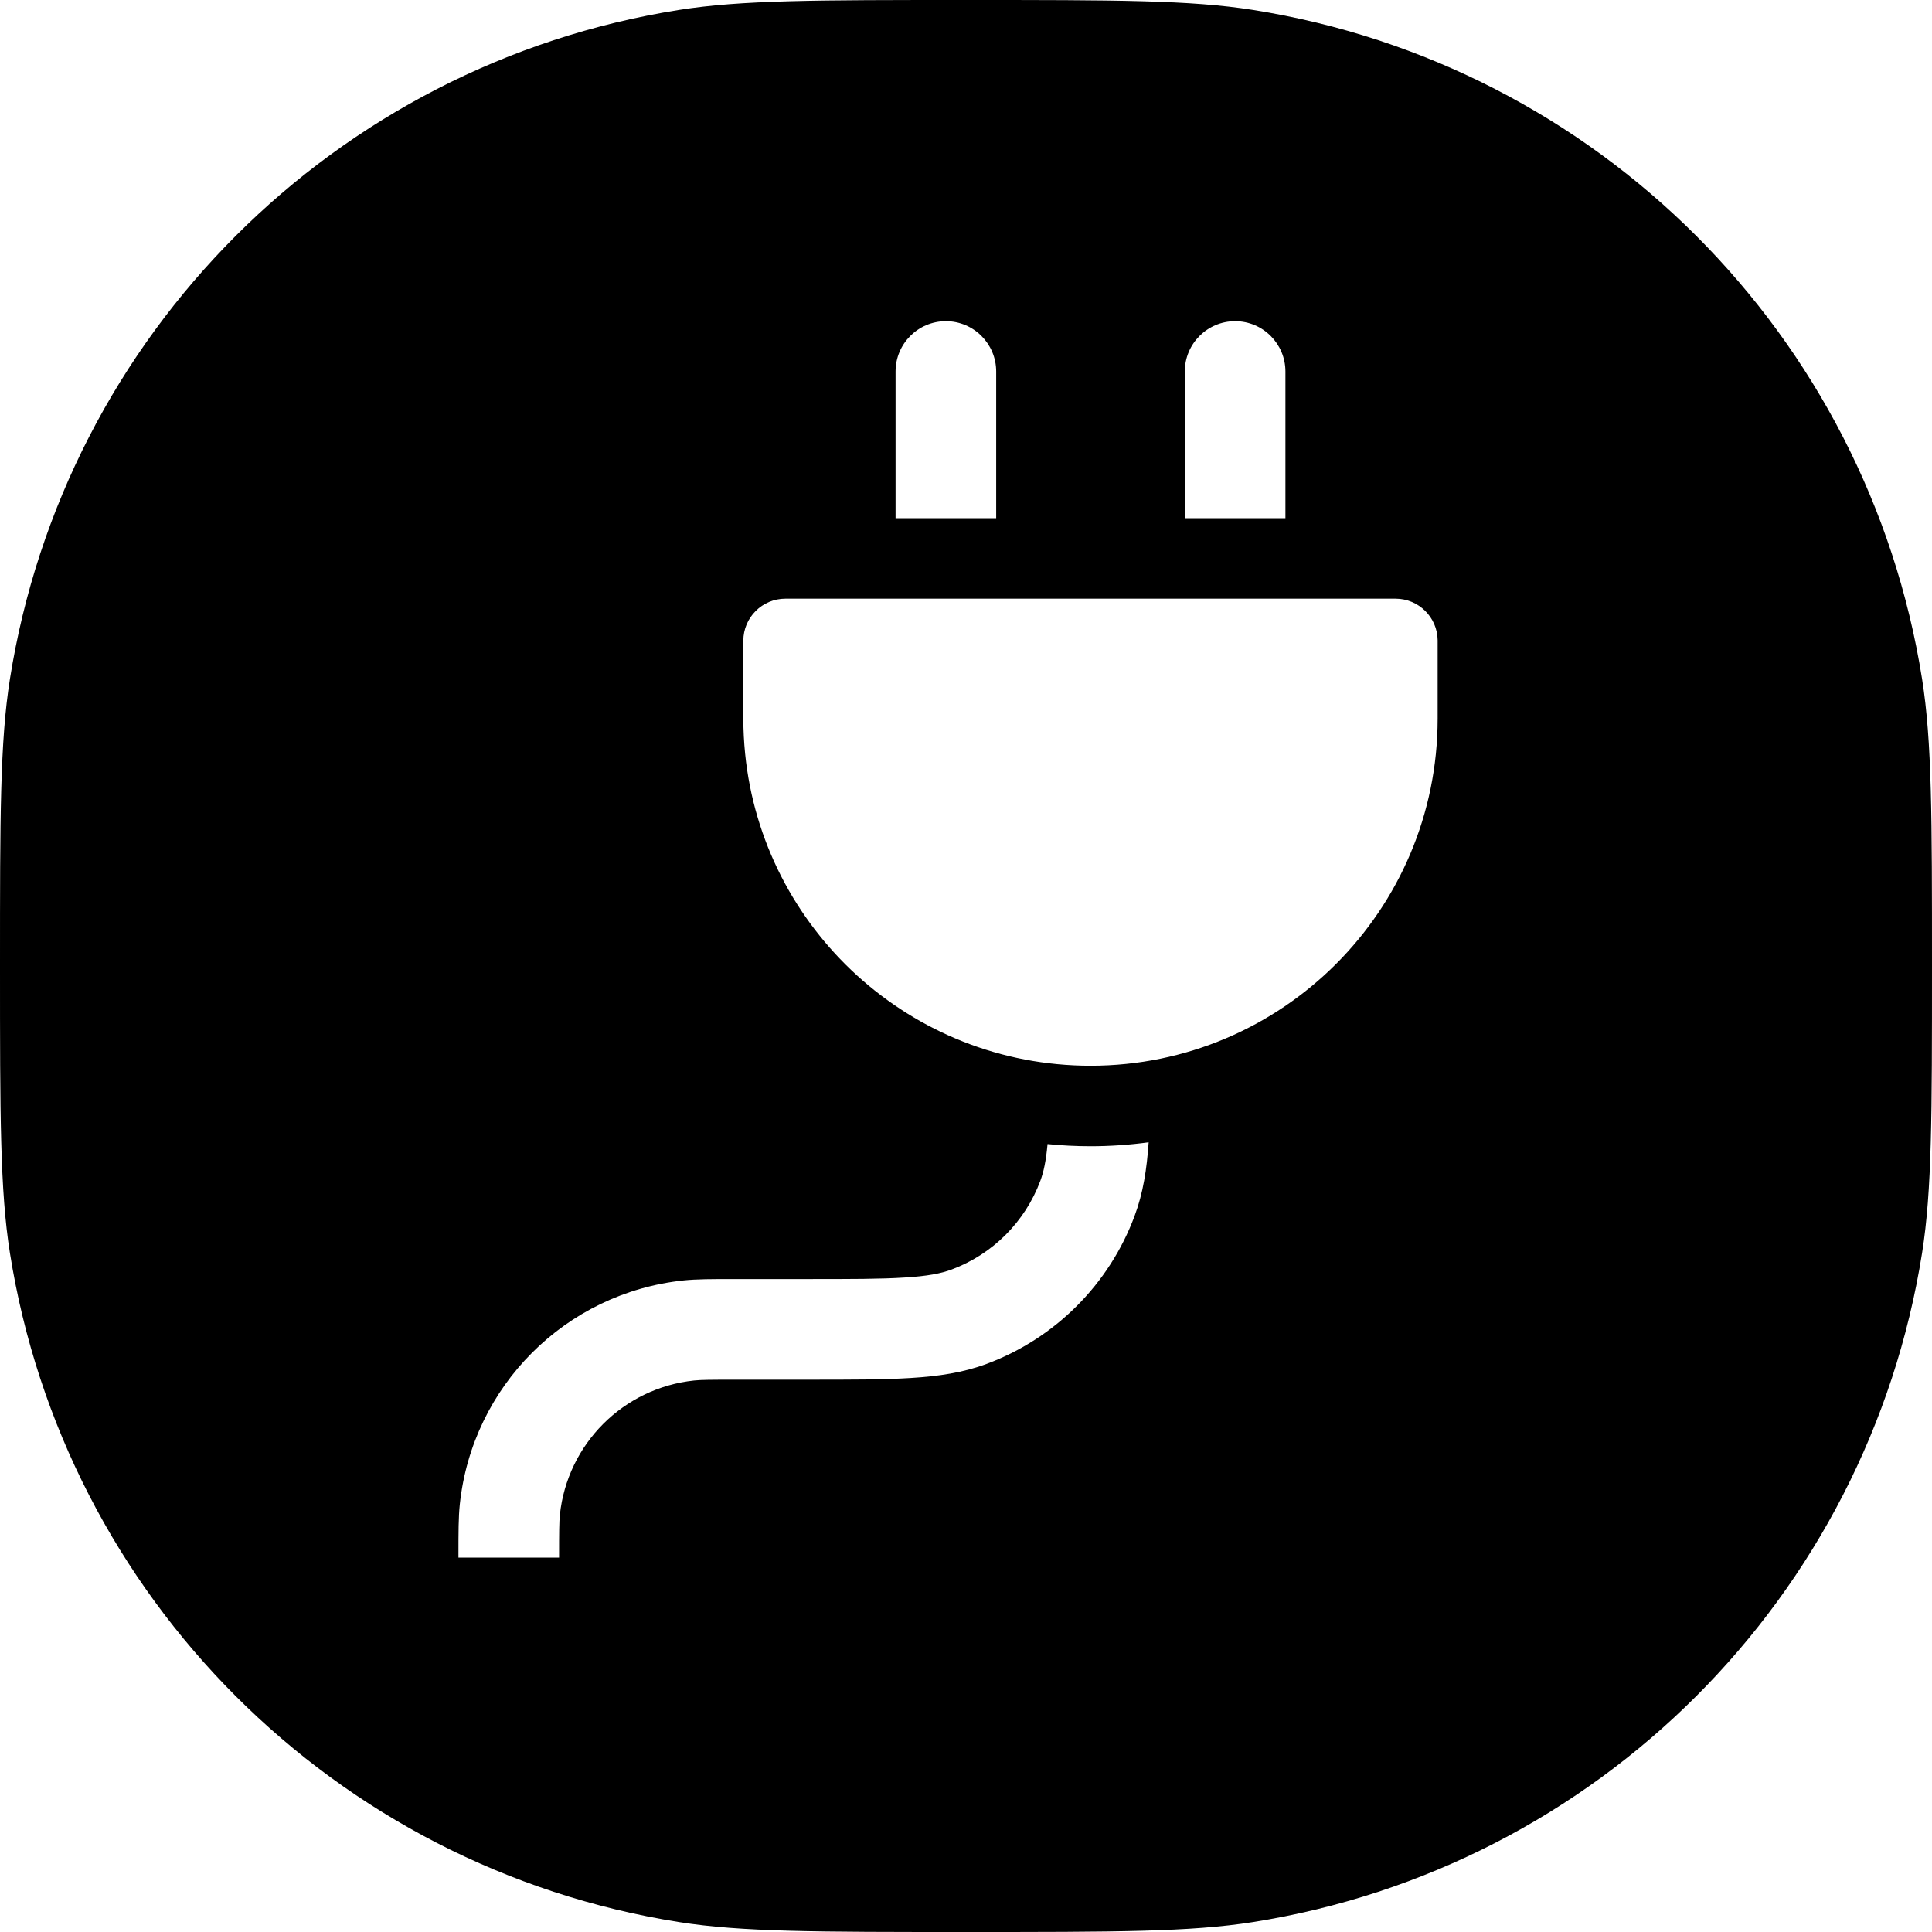 <svg width="24" height="24" viewBox="0 0 24 24" fill="none" xmlns="http://www.w3.org/2000/svg">
<path fill-rule="evenodd" clip-rule="evenodd" d="M0.123 8.436C0 9.213 0 10.142 0 12C0 13.858 0 14.787 0.123 15.564C0.801 19.843 4.157 23.199 8.436 23.877C9.213 24 10.142 24 12 24C13.858 24 14.787 24 15.564 23.877C19.843 23.199 23.199 19.843 23.877 15.564C24 14.787 24 13.858 24 12C24 10.142 24 9.213 23.877 8.436C23.199 4.157 19.843 0.801 15.564 0.123C14.787 0 13.858 0 12 0C10.142 0 9.213 0 8.436 0.123C4.157 0.801 0.801 4.157 0.123 8.436ZM11.75 3.99C12.095 3.99 12.375 4.27 12.375 4.615V6.437H11.125V4.615C11.125 4.27 11.405 3.99 11.75 3.99ZM9.757 7.437C9.468 7.437 9.234 7.671 9.234 7.96V8.927C9.234 9.073 9.242 9.218 9.256 9.361C9.474 11.538 11.312 13.239 13.547 13.239C15.928 13.239 17.859 11.308 17.859 8.926V7.954C17.856 7.668 17.623 7.437 17.336 7.437H9.757ZM14.718 4.615V6.437H15.968V4.615C15.968 4.27 15.688 3.99 15.343 3.99C14.998 3.99 14.718 4.27 14.718 4.615ZM13.547 14.239C13.367 14.239 13.189 14.23 13.013 14.212C12.994 14.423 12.964 14.559 12.924 14.667C12.734 15.178 12.331 15.581 11.82 15.771C11.691 15.819 11.522 15.853 11.235 15.87C10.942 15.889 10.569 15.889 10.033 15.889L9.116 15.889C8.842 15.889 8.656 15.889 8.491 15.906C7.025 16.061 5.867 17.219 5.712 18.686C5.695 18.85 5.695 19.036 5.695 19.31L5.695 19.349H6.945C6.945 19.022 6.946 18.907 6.955 18.817C7.048 17.937 7.743 17.242 8.623 17.149C8.713 17.14 8.828 17.139 9.155 17.139H10.053C10.564 17.139 10.976 17.139 11.312 17.118C11.657 17.097 11.963 17.052 12.256 16.943C13.107 16.626 13.779 15.955 14.095 15.103C14.201 14.819 14.246 14.523 14.269 14.19C14.033 14.222 13.791 14.239 13.547 14.239Z" fill="black"/>
</svg>

